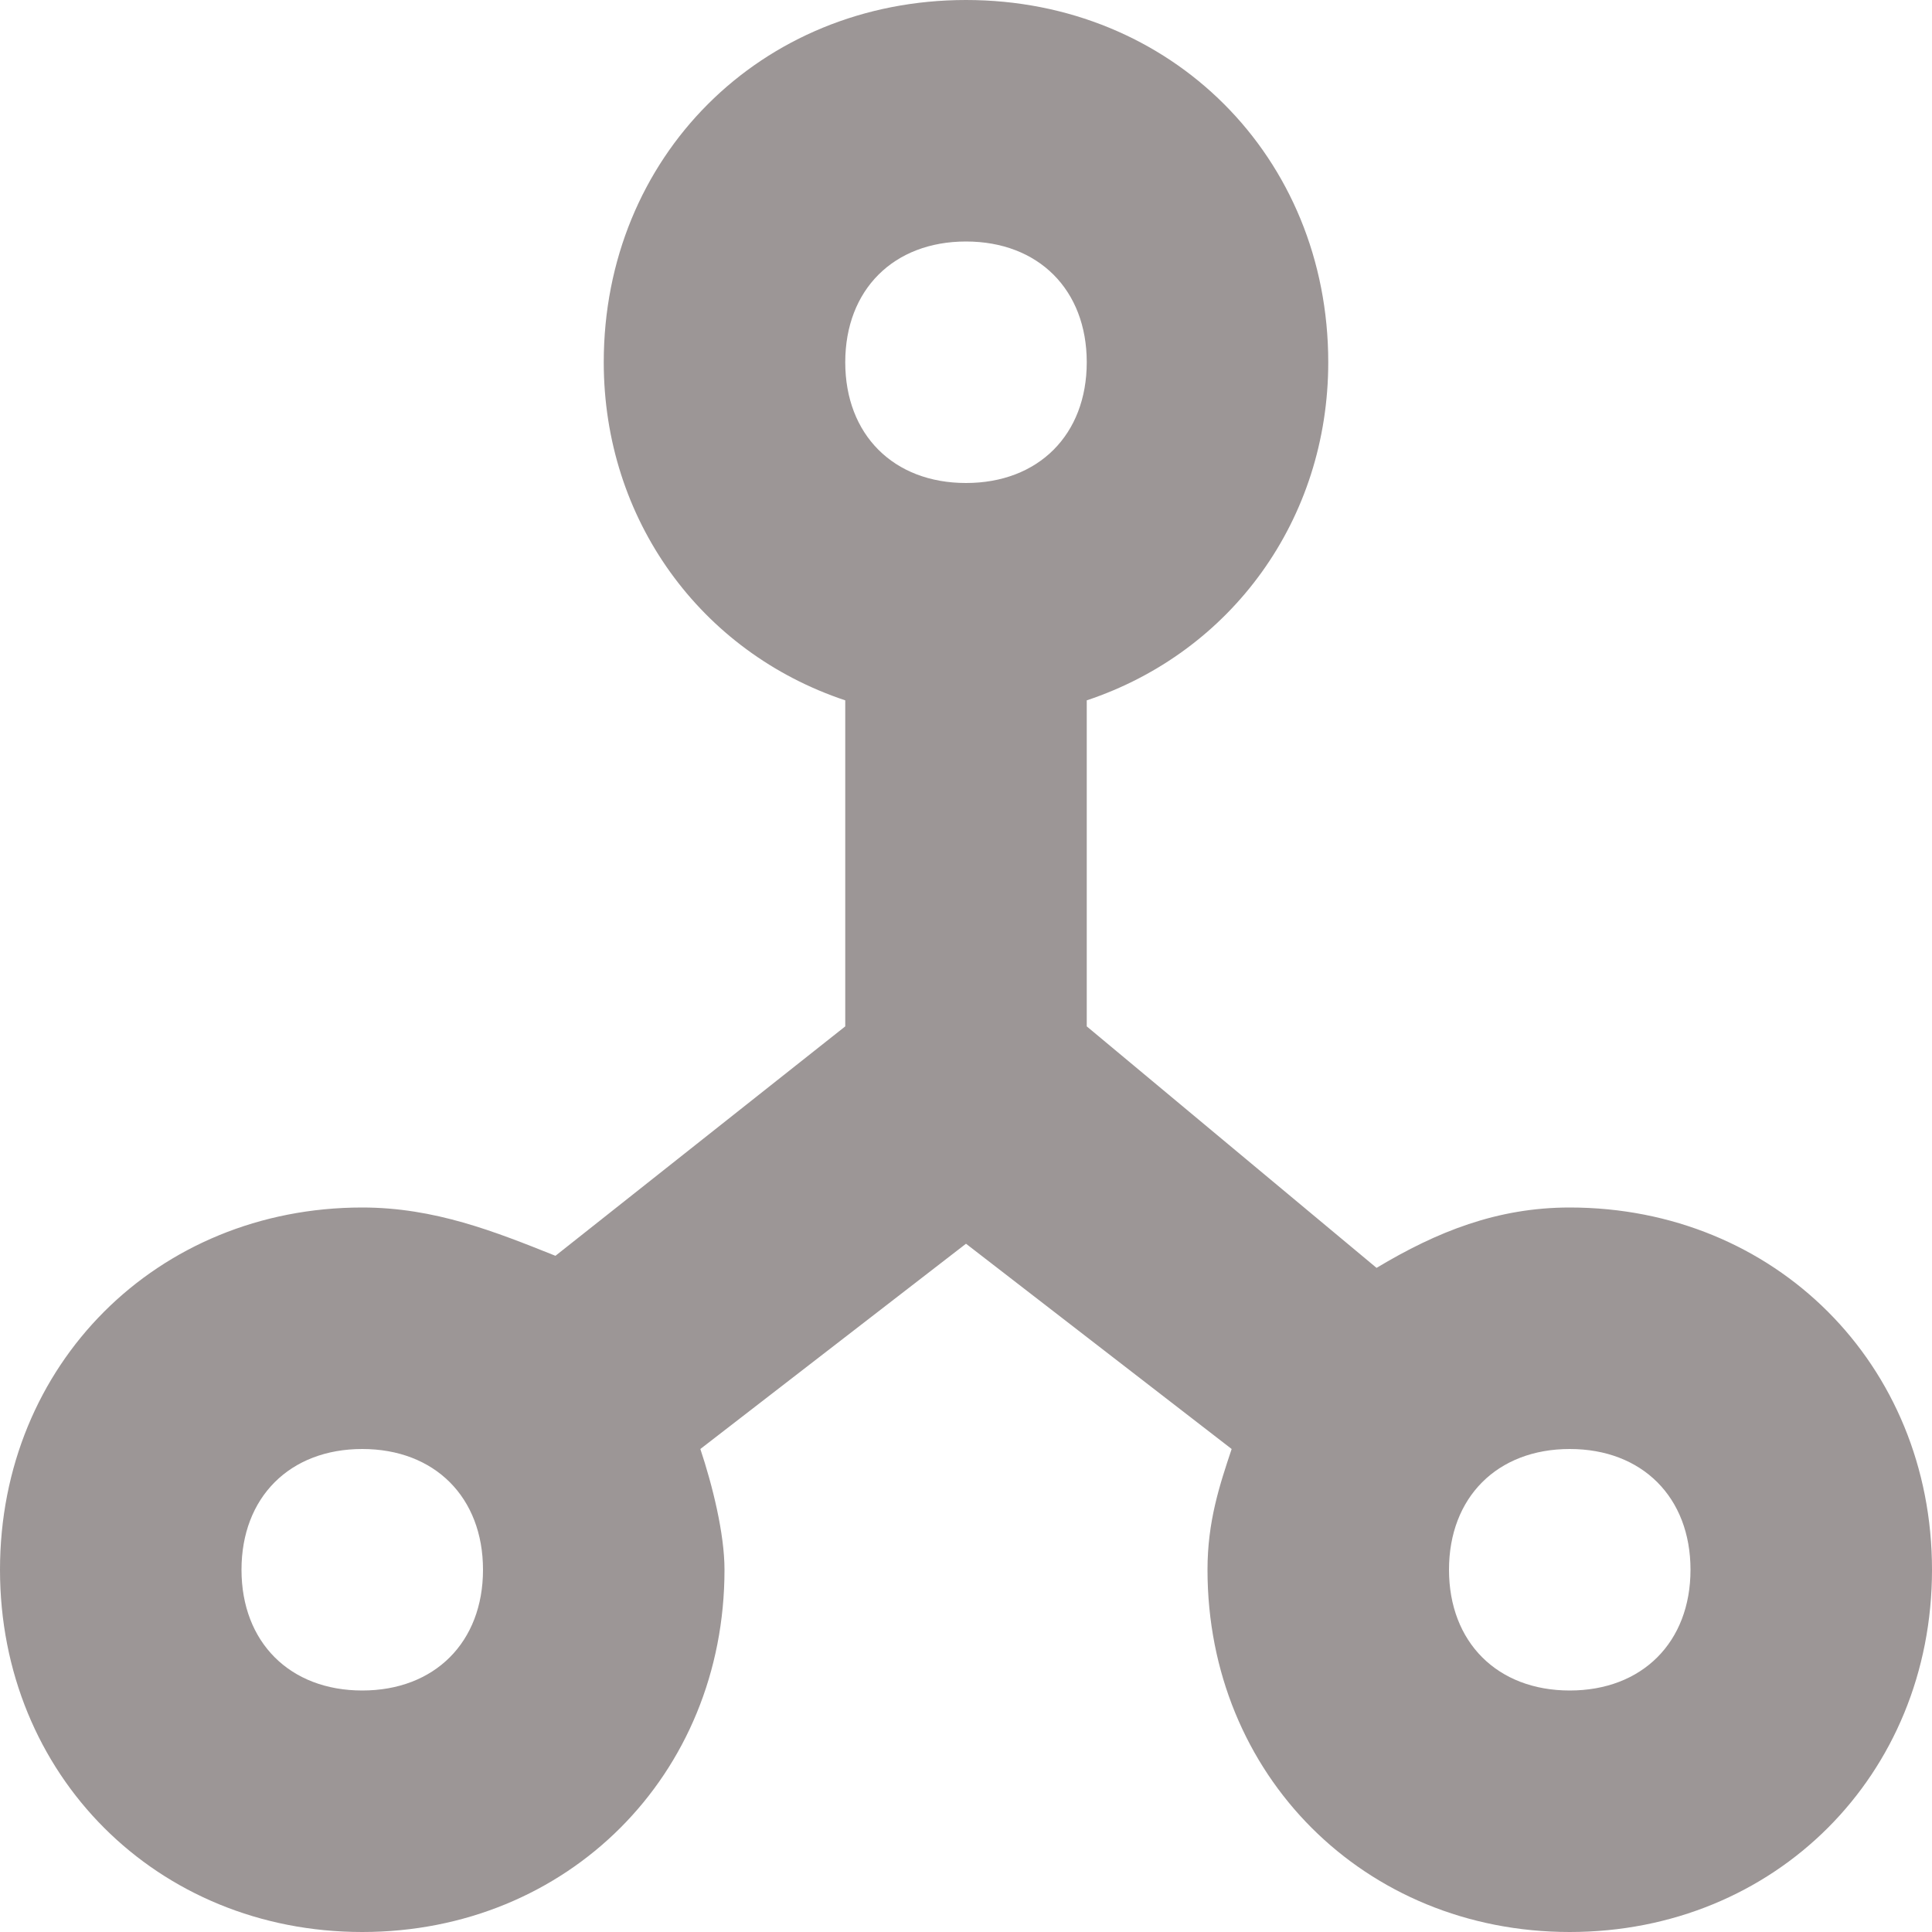 <svg xmlns="http://www.w3.org/2000/svg" width="20" height="20" viewBox="0 0 20 20">
    <path fill="#9C9696" fill-rule="nonzero" d="M16.25 12.5c-.75 0-1.375.25-2 .625l-3-2.5V7.25c1.5-.5 2.5-1.875 2.5-3.5C13.75 1.625 12.125 0 10 0S6.25 1.625 6.25 3.75c0 1.625 1 3 2.5 3.5v3.375L5.75 13c-.625-.25-1.25-.5-2-.5C1.625 12.5 0 14.125 0 16.25S1.625 20 3.75 20s3.75-1.625 3.75-3.75c0-.375-.125-.875-.25-1.25L10 12.875 12.75 15c-.125.375-.25.75-.25 1.25 0 2.125 1.625 3.75 3.75 3.75S20 18.375 20 16.25s-1.625-3.75-3.75-3.75zm-12.5 5C3 17.5 2.5 17 2.5 16.25S3 15 3.75 15 5 15.5 5 16.25s-.5 1.25-1.25 1.25zM10 5c-.75 0-1.25-.5-1.25-1.25S9.25 2.5 10 2.5s1.25.5 1.25 1.25S10.75 5 10 5zm6.25 12.5c-.75 0-1.25-.5-1.25-1.25S15.5 15 16.25 15s1.25.5 1.25 1.25-.5 1.25-1.25 1.25z"/>
</svg>
